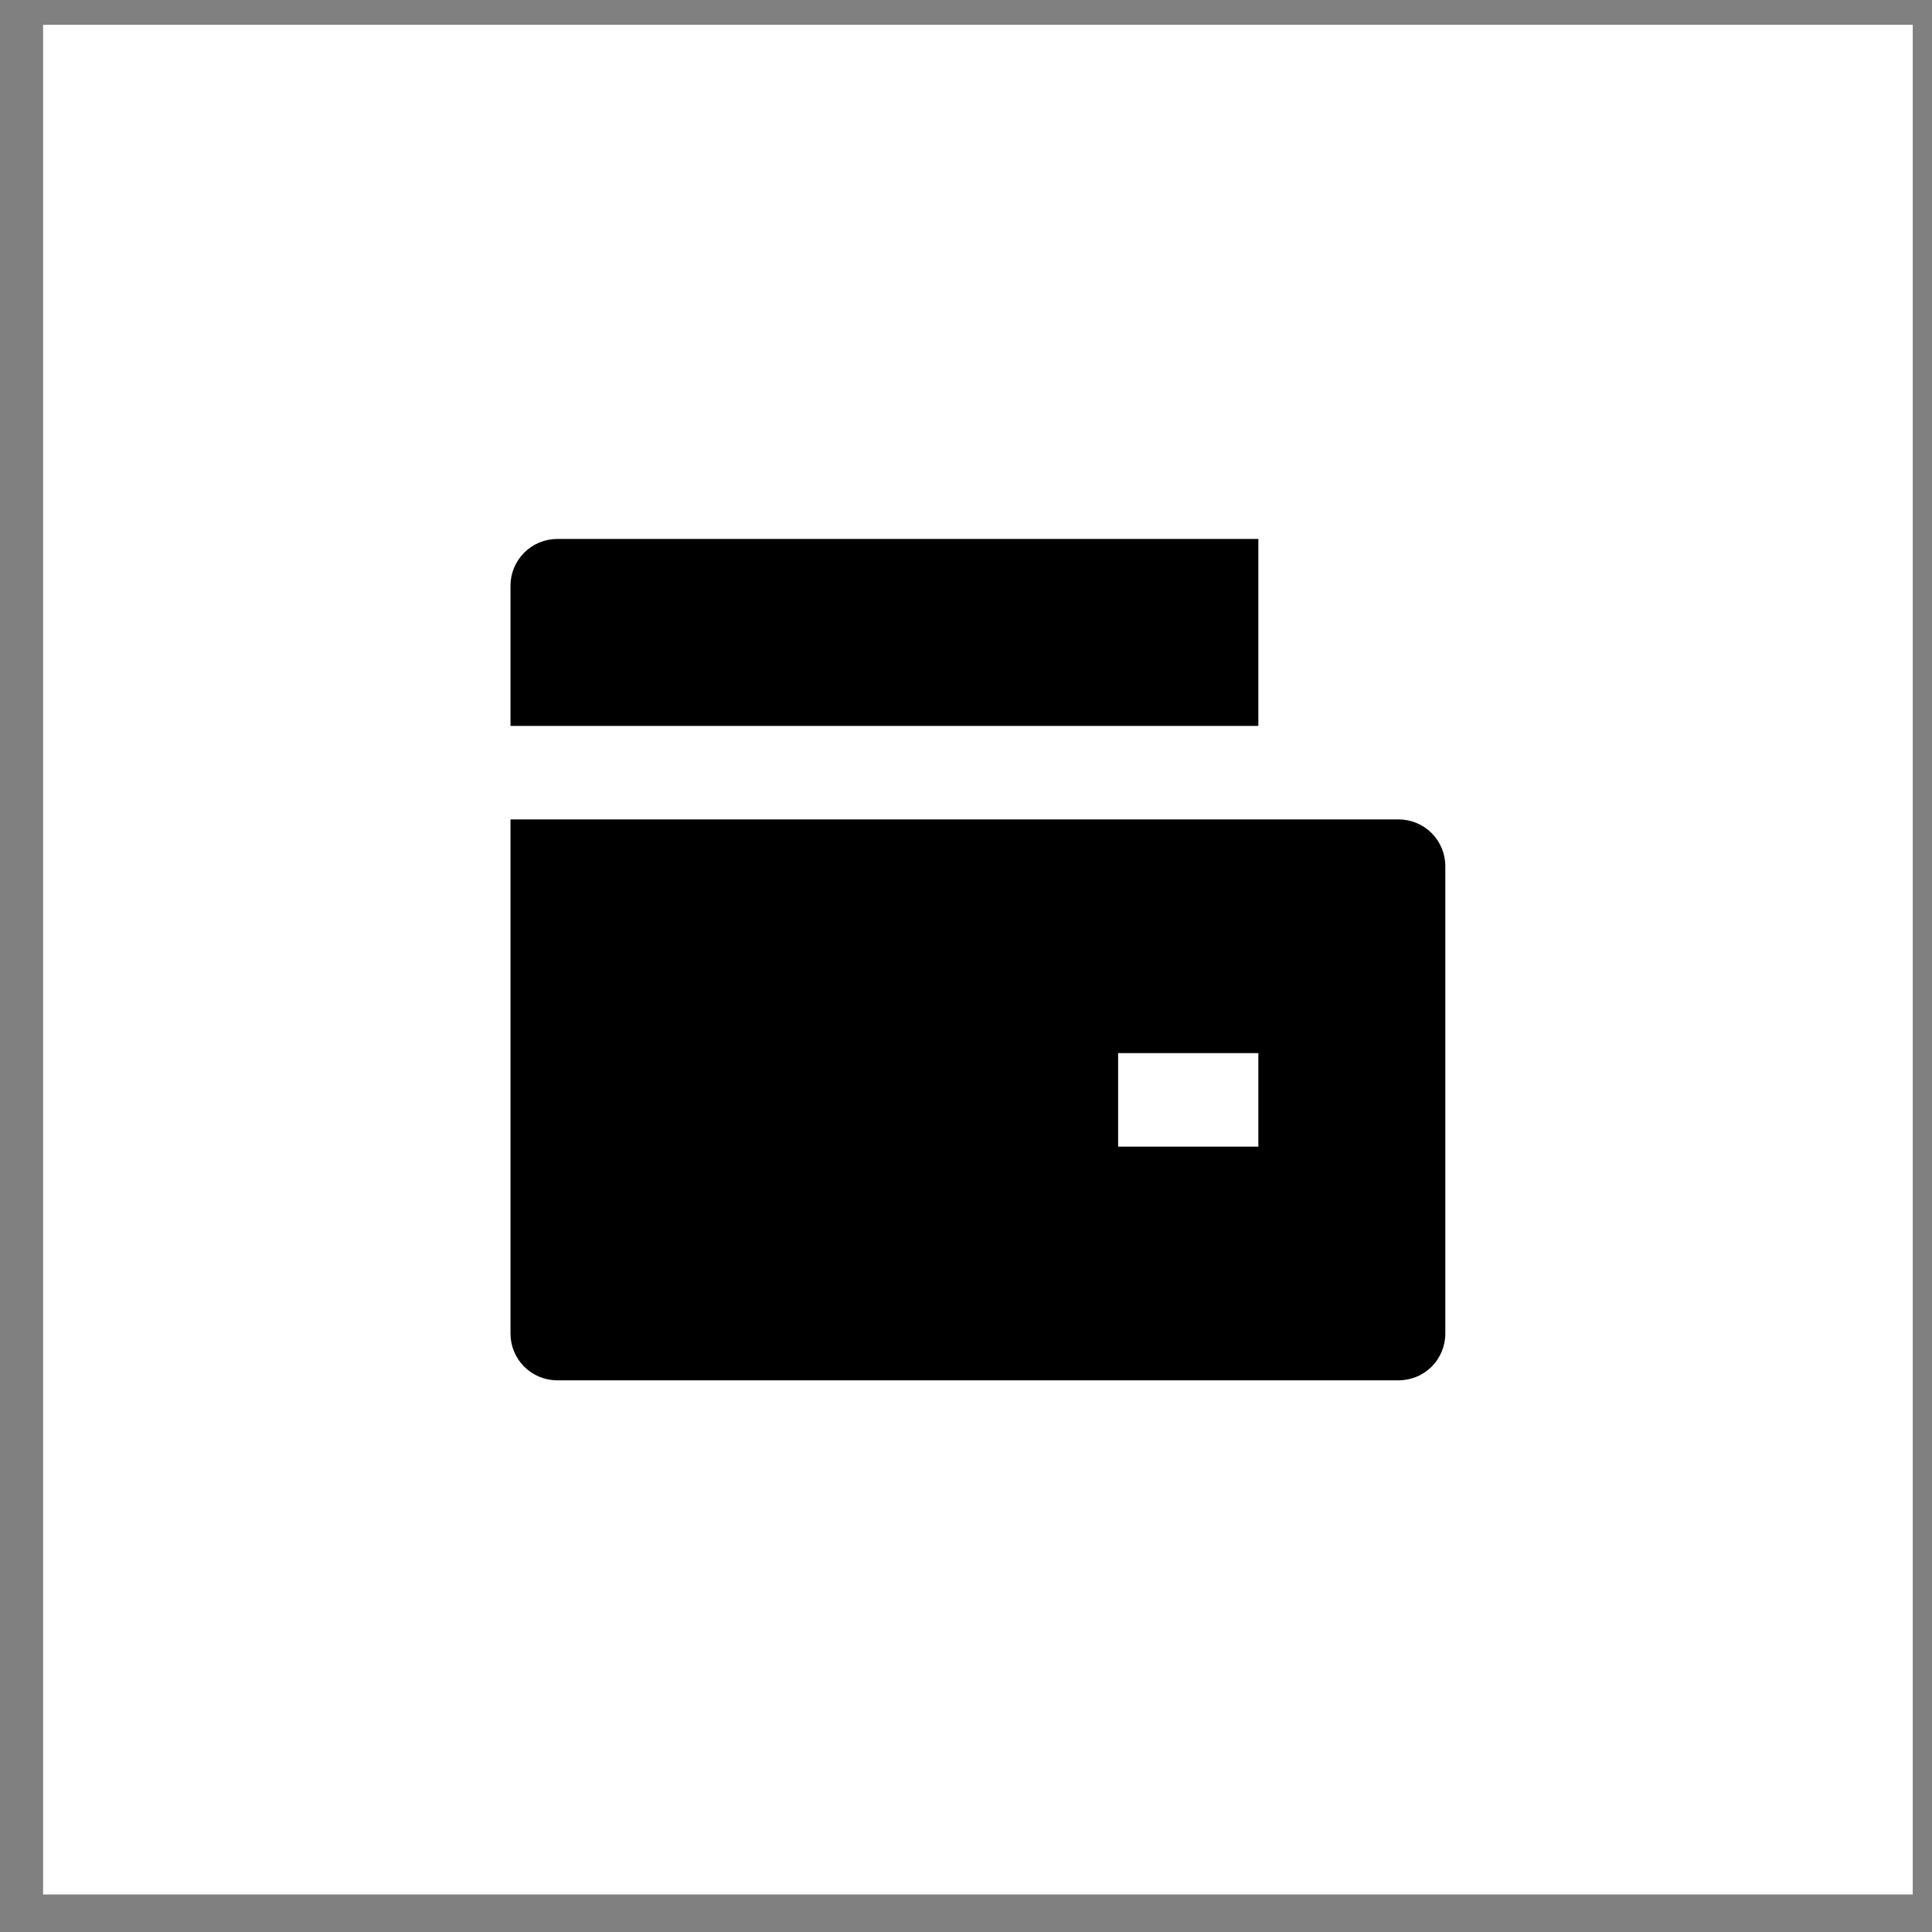 <svg width="31" height="31" viewBox="0 0 31 31" fill="none" xmlns="http://www.w3.org/2000/svg">
<rect x="0" y="0" width="31" height="31" fill="#808080" stroke="none"/>
<rect x="0.691" y="0.398" width="30" height="30" fill="white"/>
<g clip-path="url(#clip0_127_35920)">
<path d="M8.191 13.148H22.441C22.64 13.148 22.831 13.227 22.972 13.368C23.112 13.509 23.191 13.7 23.191 13.898V21.398C23.191 21.597 23.112 21.788 22.972 21.929C22.831 22.069 22.64 22.148 22.441 22.148H8.941C8.742 22.148 8.552 22.069 8.411 21.929C8.27 21.788 8.191 21.597 8.191 21.398V13.148ZM8.941 8.648H20.191V11.648H8.191V9.398C8.191 9.2 8.27 9.009 8.411 8.868C8.552 8.727 8.742 8.648 8.941 8.648ZM17.941 16.898V18.398H20.191V16.898H17.941Z" fill="black"/>
</g>
<defs>
<clipPath id="clip0_127_35920">
<rect width="18" height="18" fill="white" transform="translate(6.691 6.398)"/>
</clipPath>
</defs>
</svg>
